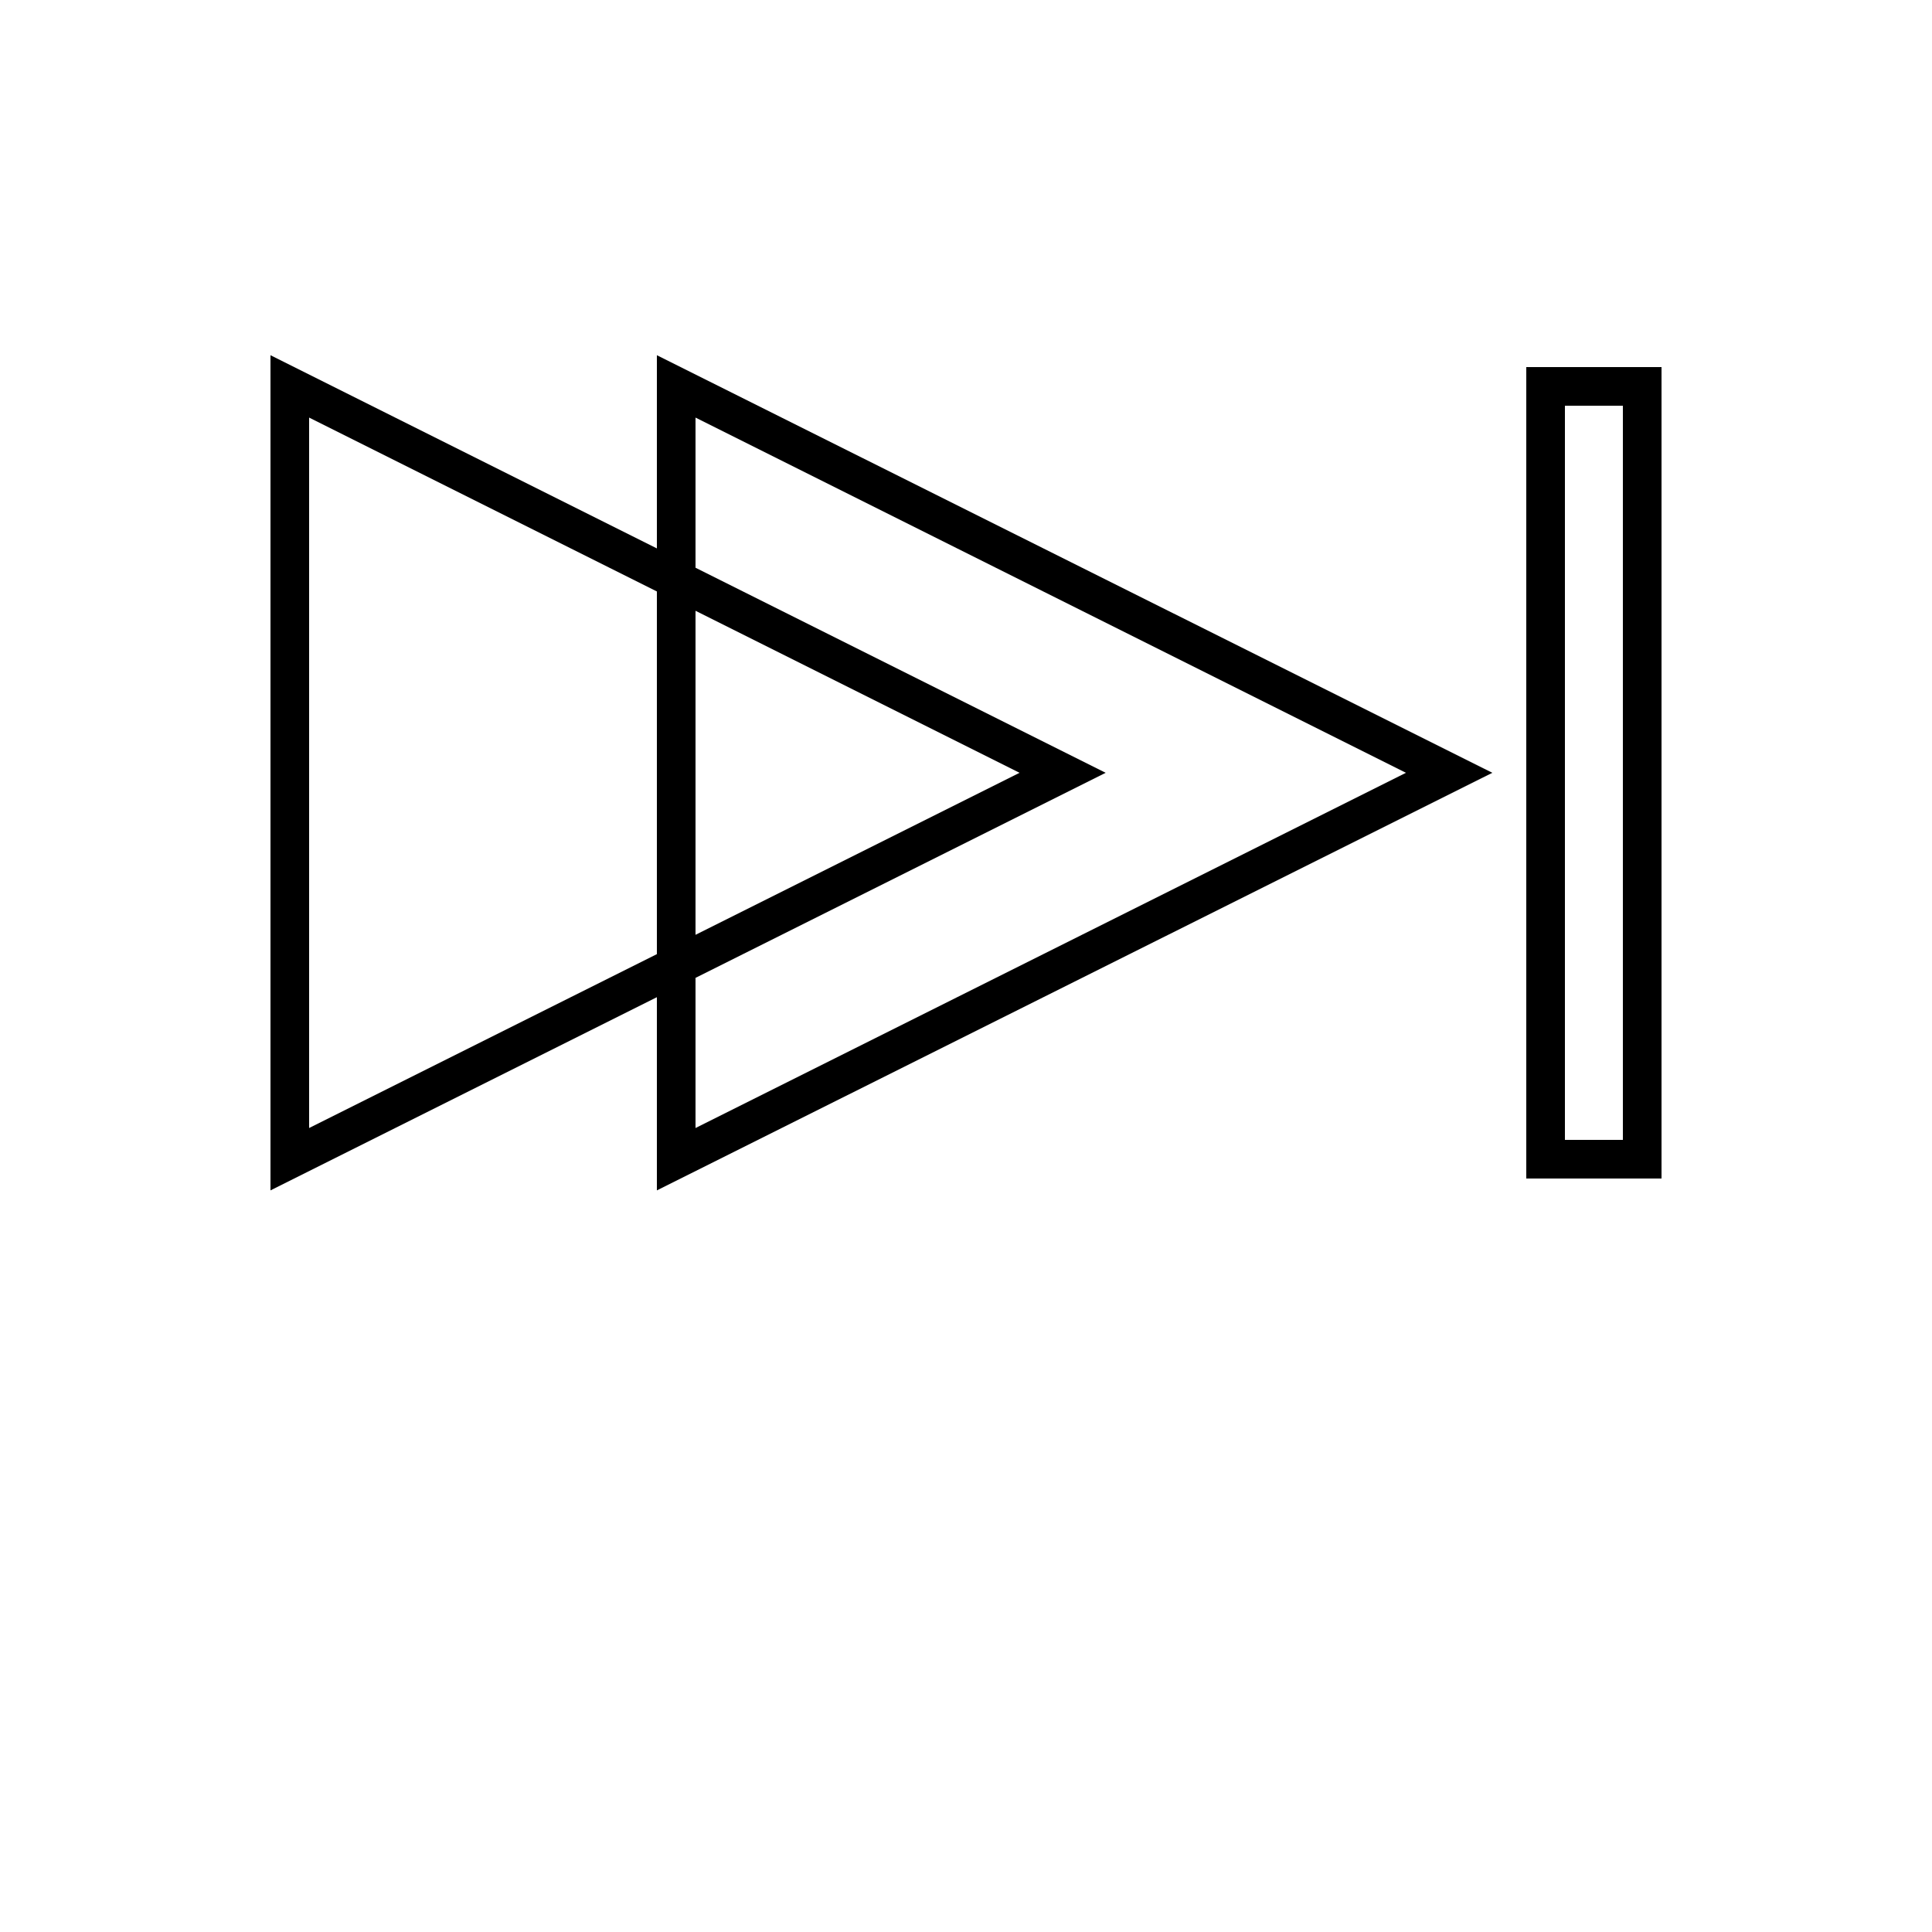 <?xml version="1.0" encoding="utf-8"?>
<!-- Generator: Adobe Illustrator 26.0.2, SVG Export Plug-In . SVG Version: 6.00 Build 0)  -->
<svg version="1.1" id="Layer_1" xmlns="http://www.w3.org/2000/svg" xmlns:xlink="http://www.w3.org/1999/xlink" x="0px" y="0px"
	 viewBox="0 0 700 700" style="enable-background:new 0 0 700 700;" xml:space="preserve">
<path d="M553,133v294h49V133H553z M588,413h-21V147h21V413z"/>
<path d="M238,198.7l-140-70v302.6l140-70v70L540.7,280L238,128.7L238,198.7z M112,408.7V151.3l126,63v131.4L112,408.7z M252,221.3
	L369.4,280L252,338.7V221.3z M509.4,280L252,408.7v-54.4L400.6,280L252,205.7v-54.4L509.4,280z"/>
</svg>
